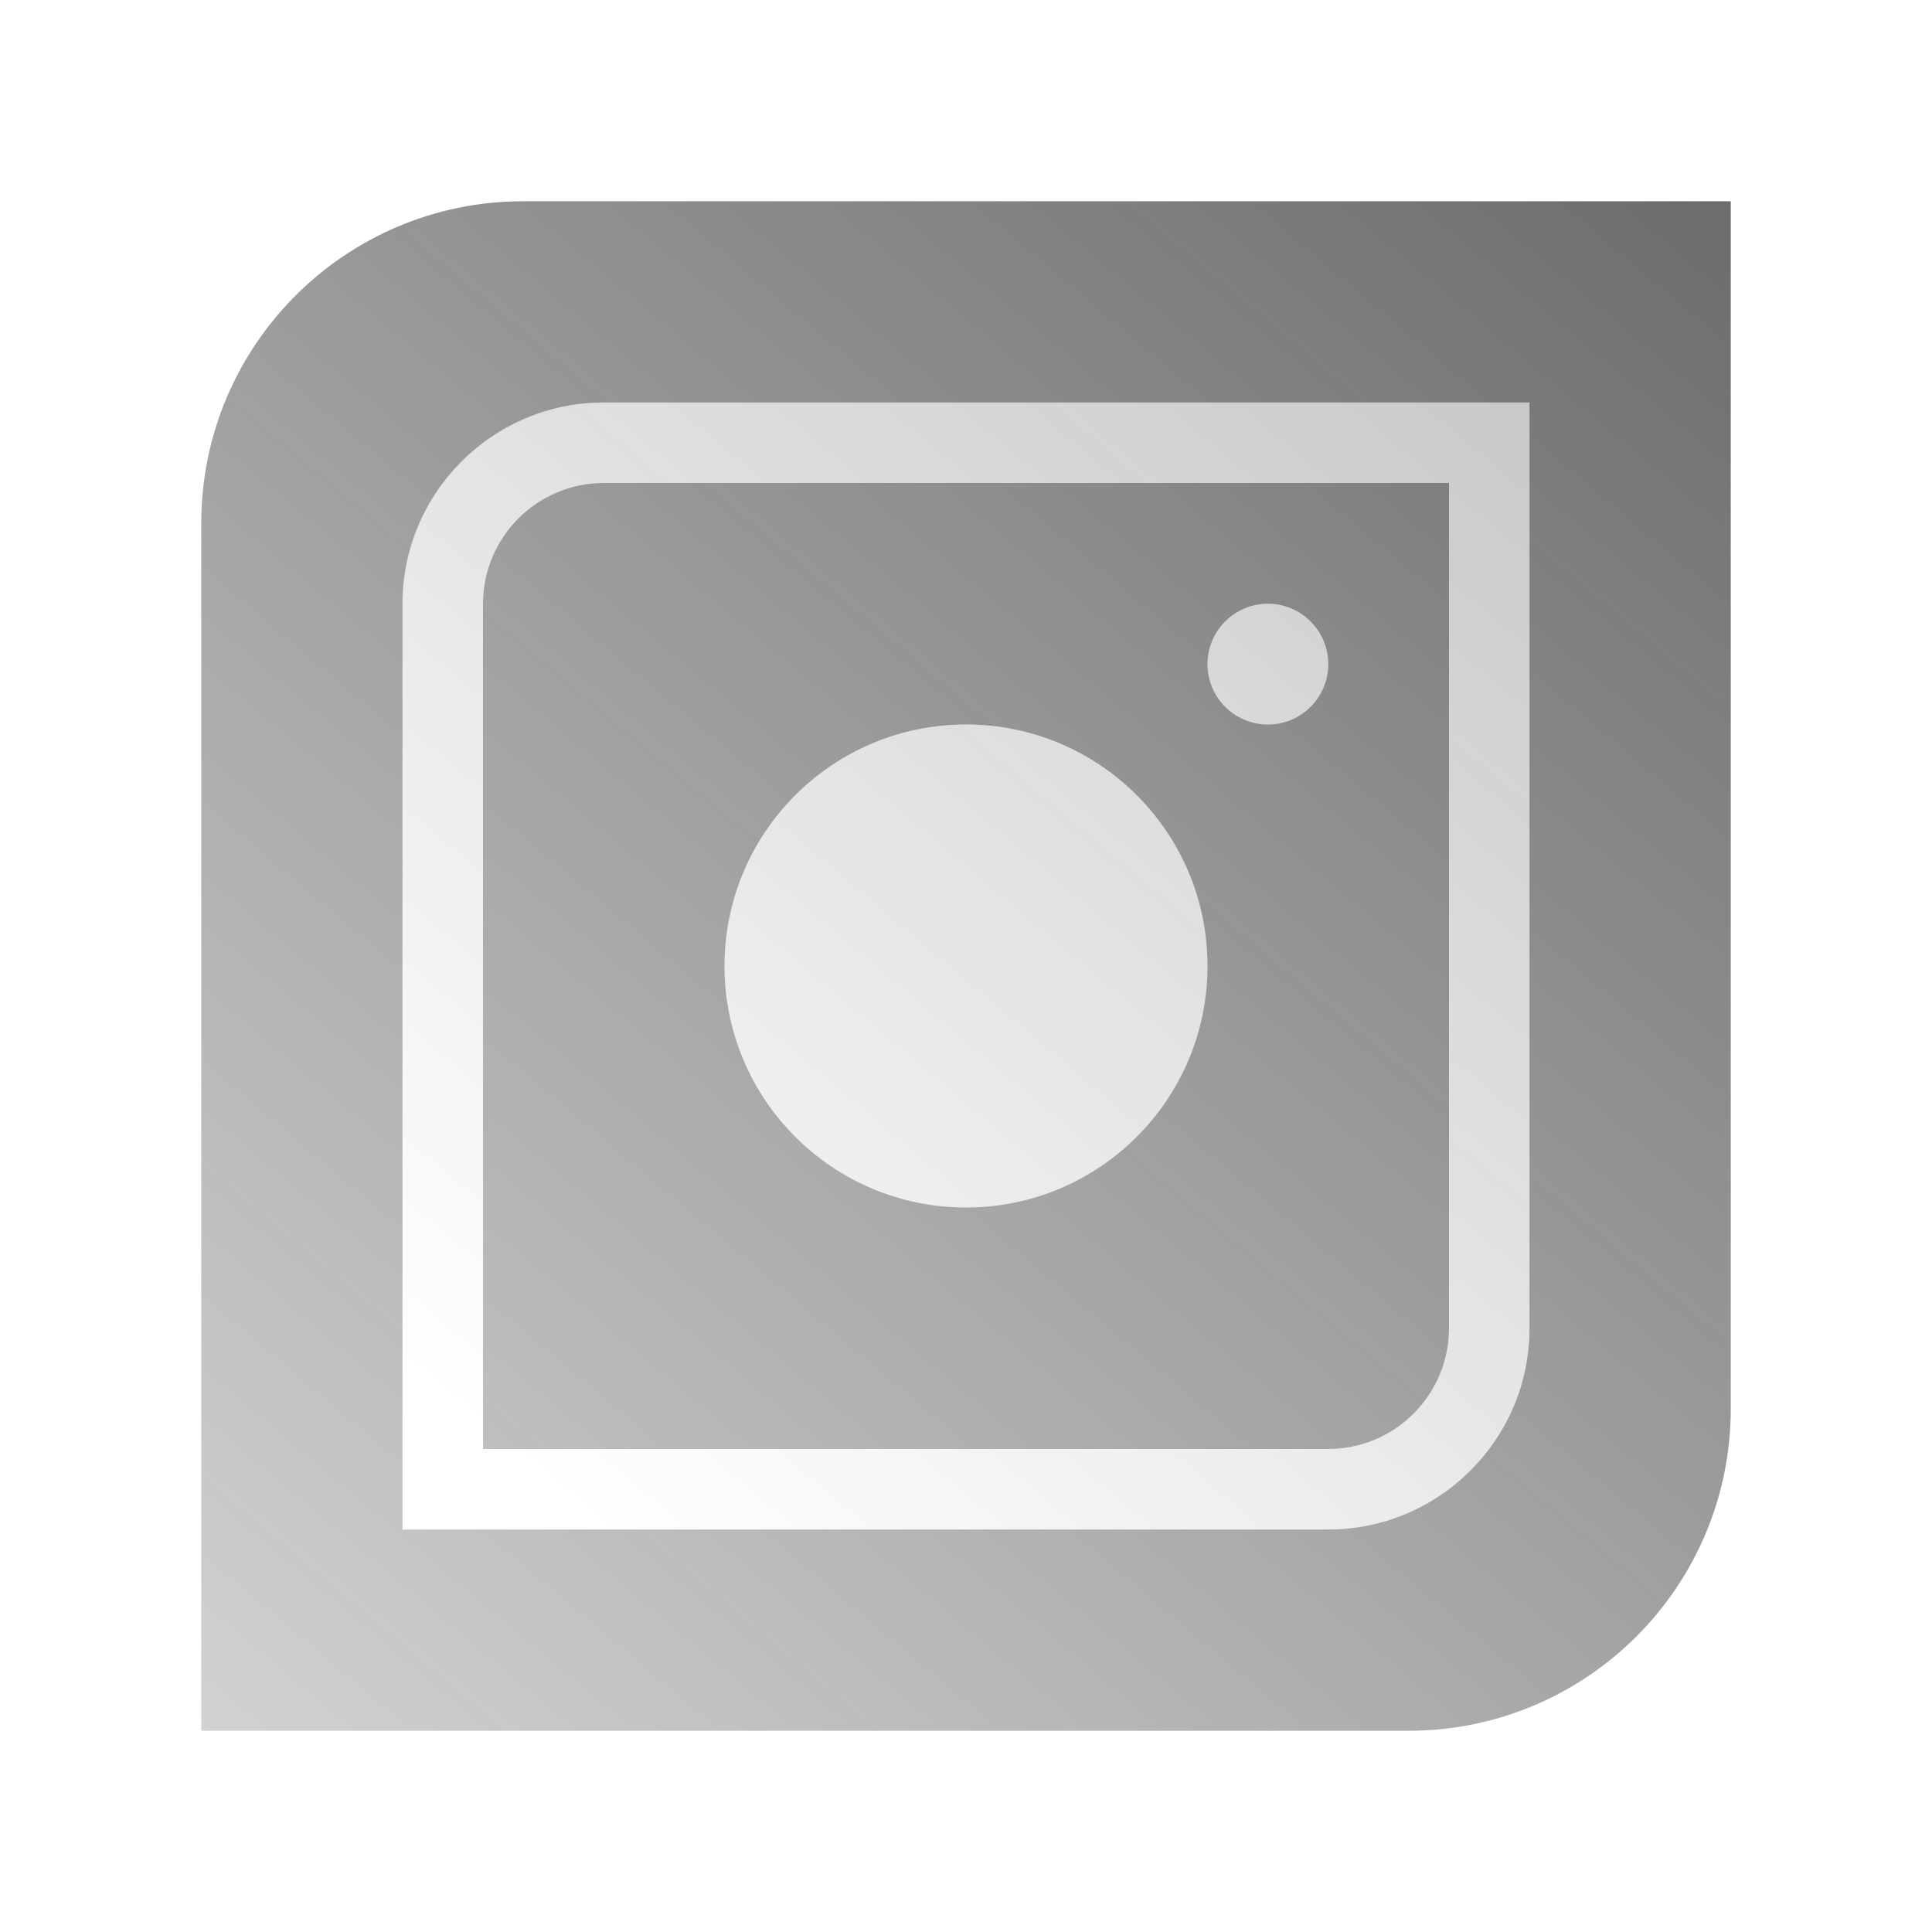 <svg xmlns="http://www.w3.org/2000/svg"  viewBox="0 0 48 48" width="48px" height="48px" baseProfile="basic"><linearGradient id="FYwcxc6-1W_XD10eIaYJea" x1="-8.453" x2="50.204" y1="62.676" y2="-7.229" gradientUnits="userSpaceOnUse"><stop offset="0" stop-color="#262626" stop-opacity="0"/><stop offset="1" stop-color="#262626" stop-opacity=".8"/></linearGradient><path fill="url(#FYwcxc6-1W_XD10eIaYJea)" d="M35,43H5V13c0-4.418,3.582-8,8-8h30v30C43,39.418,39.418,43,35,43z M30,16.5	c0,0.828,0.672,1.5,1.5,1.5s1.5-0.672,1.5-1.5c0-0.828-0.672-1.5-1.5-1.5S30,15.672,30,16.5z M18,24c0,3.314,2.686,6,6,6	s6-2.686,6-6s-2.686-6-6-6S18,20.686,18,24z M38,33V10H15c-2.757,0-5,2.243-5,5v23h23C35.757,38,38,35.757,38,33z M12,15	c0-1.654,1.346-3,3-3h21v21c0,1.654-1.346,3-3,3H12V15z"/><linearGradient id="FYwcxc6-1W_XD10eIaYJeb" x1="13.361" x2="88.071" y1="36.68" y2="-52.357" gradientUnits="userSpaceOnUse"><stop offset="0" stop-color="#262626" stop-opacity="0"/><stop offset="1" stop-color="#262626" stop-opacity=".8"/></linearGradient><path fill="url(#FYwcxc6-1W_XD10eIaYJeb)" d="M30,24c0,3.314-2.686,6-6,6s-6-2.686-6-6s2.686-6,6-6S30,20.686,30,24z M31.5,15	c-0.828,0-1.5,0.672-1.5,1.5c0,0.828,0.672,1.5,1.5,1.5s1.5-0.672,1.5-1.5C33,15.672,32.328,15,31.5,15z M38,33V10H15	c-2.757,0-5,2.243-5,5v23h23C35.757,38,38,35.757,38,33z M12,15c0-1.654,1.346-3,3-3h21v21c0,1.654-1.346,3-3,3H12V15z"/></svg>